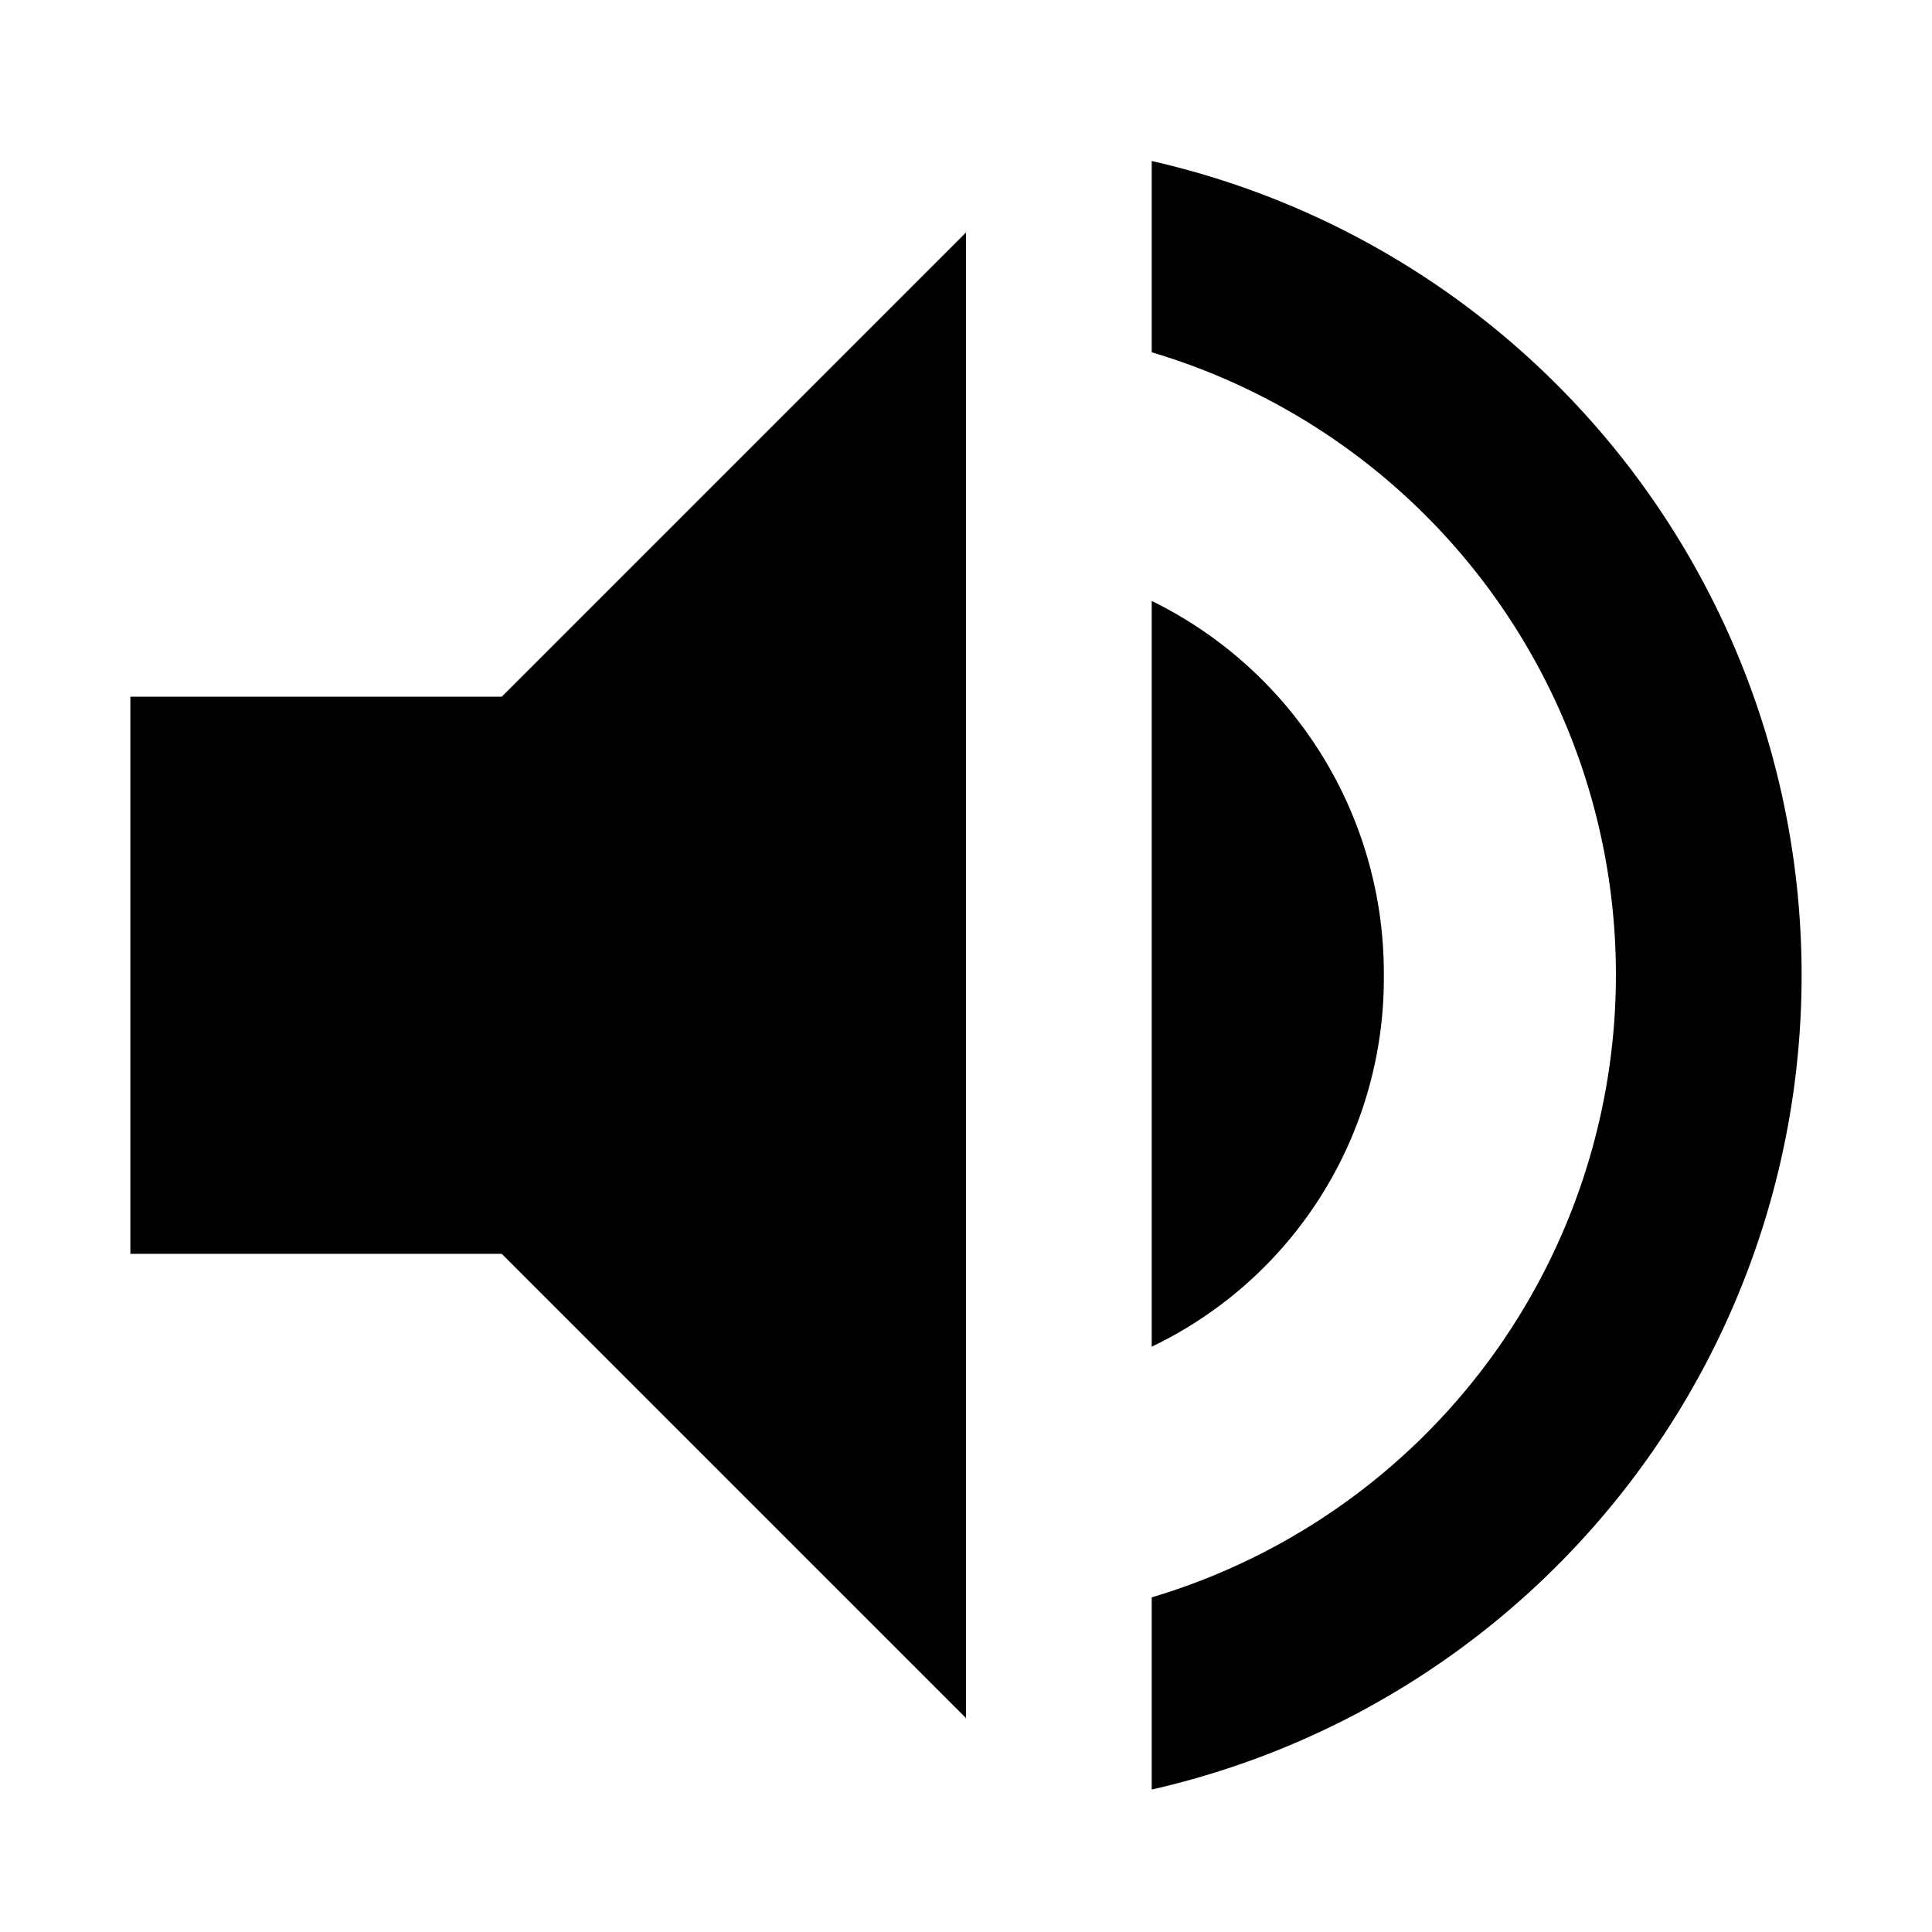 <svg xmlns="http://www.w3.org/2000/svg" width="48" height="48" viewBox="0 0 48 48"><path d="M0,0H48V48H0Z" fill="none"/><path d="M28.375,3.23V7.982a16.138,16.138,0,0,1,0,30.934v4.775a20.747,20.747,0,0,0,0-40.461m5.767,20.23a10.3,10.3,0,0,0-5.767-9.3V32.688a10.146,10.146,0,0,0,5.767-9.227M3,16.54V30.381h9.227L23.761,41.915V5.006L12.227,16.54Z" transform="translate(0.239 0.77)"/></svg>